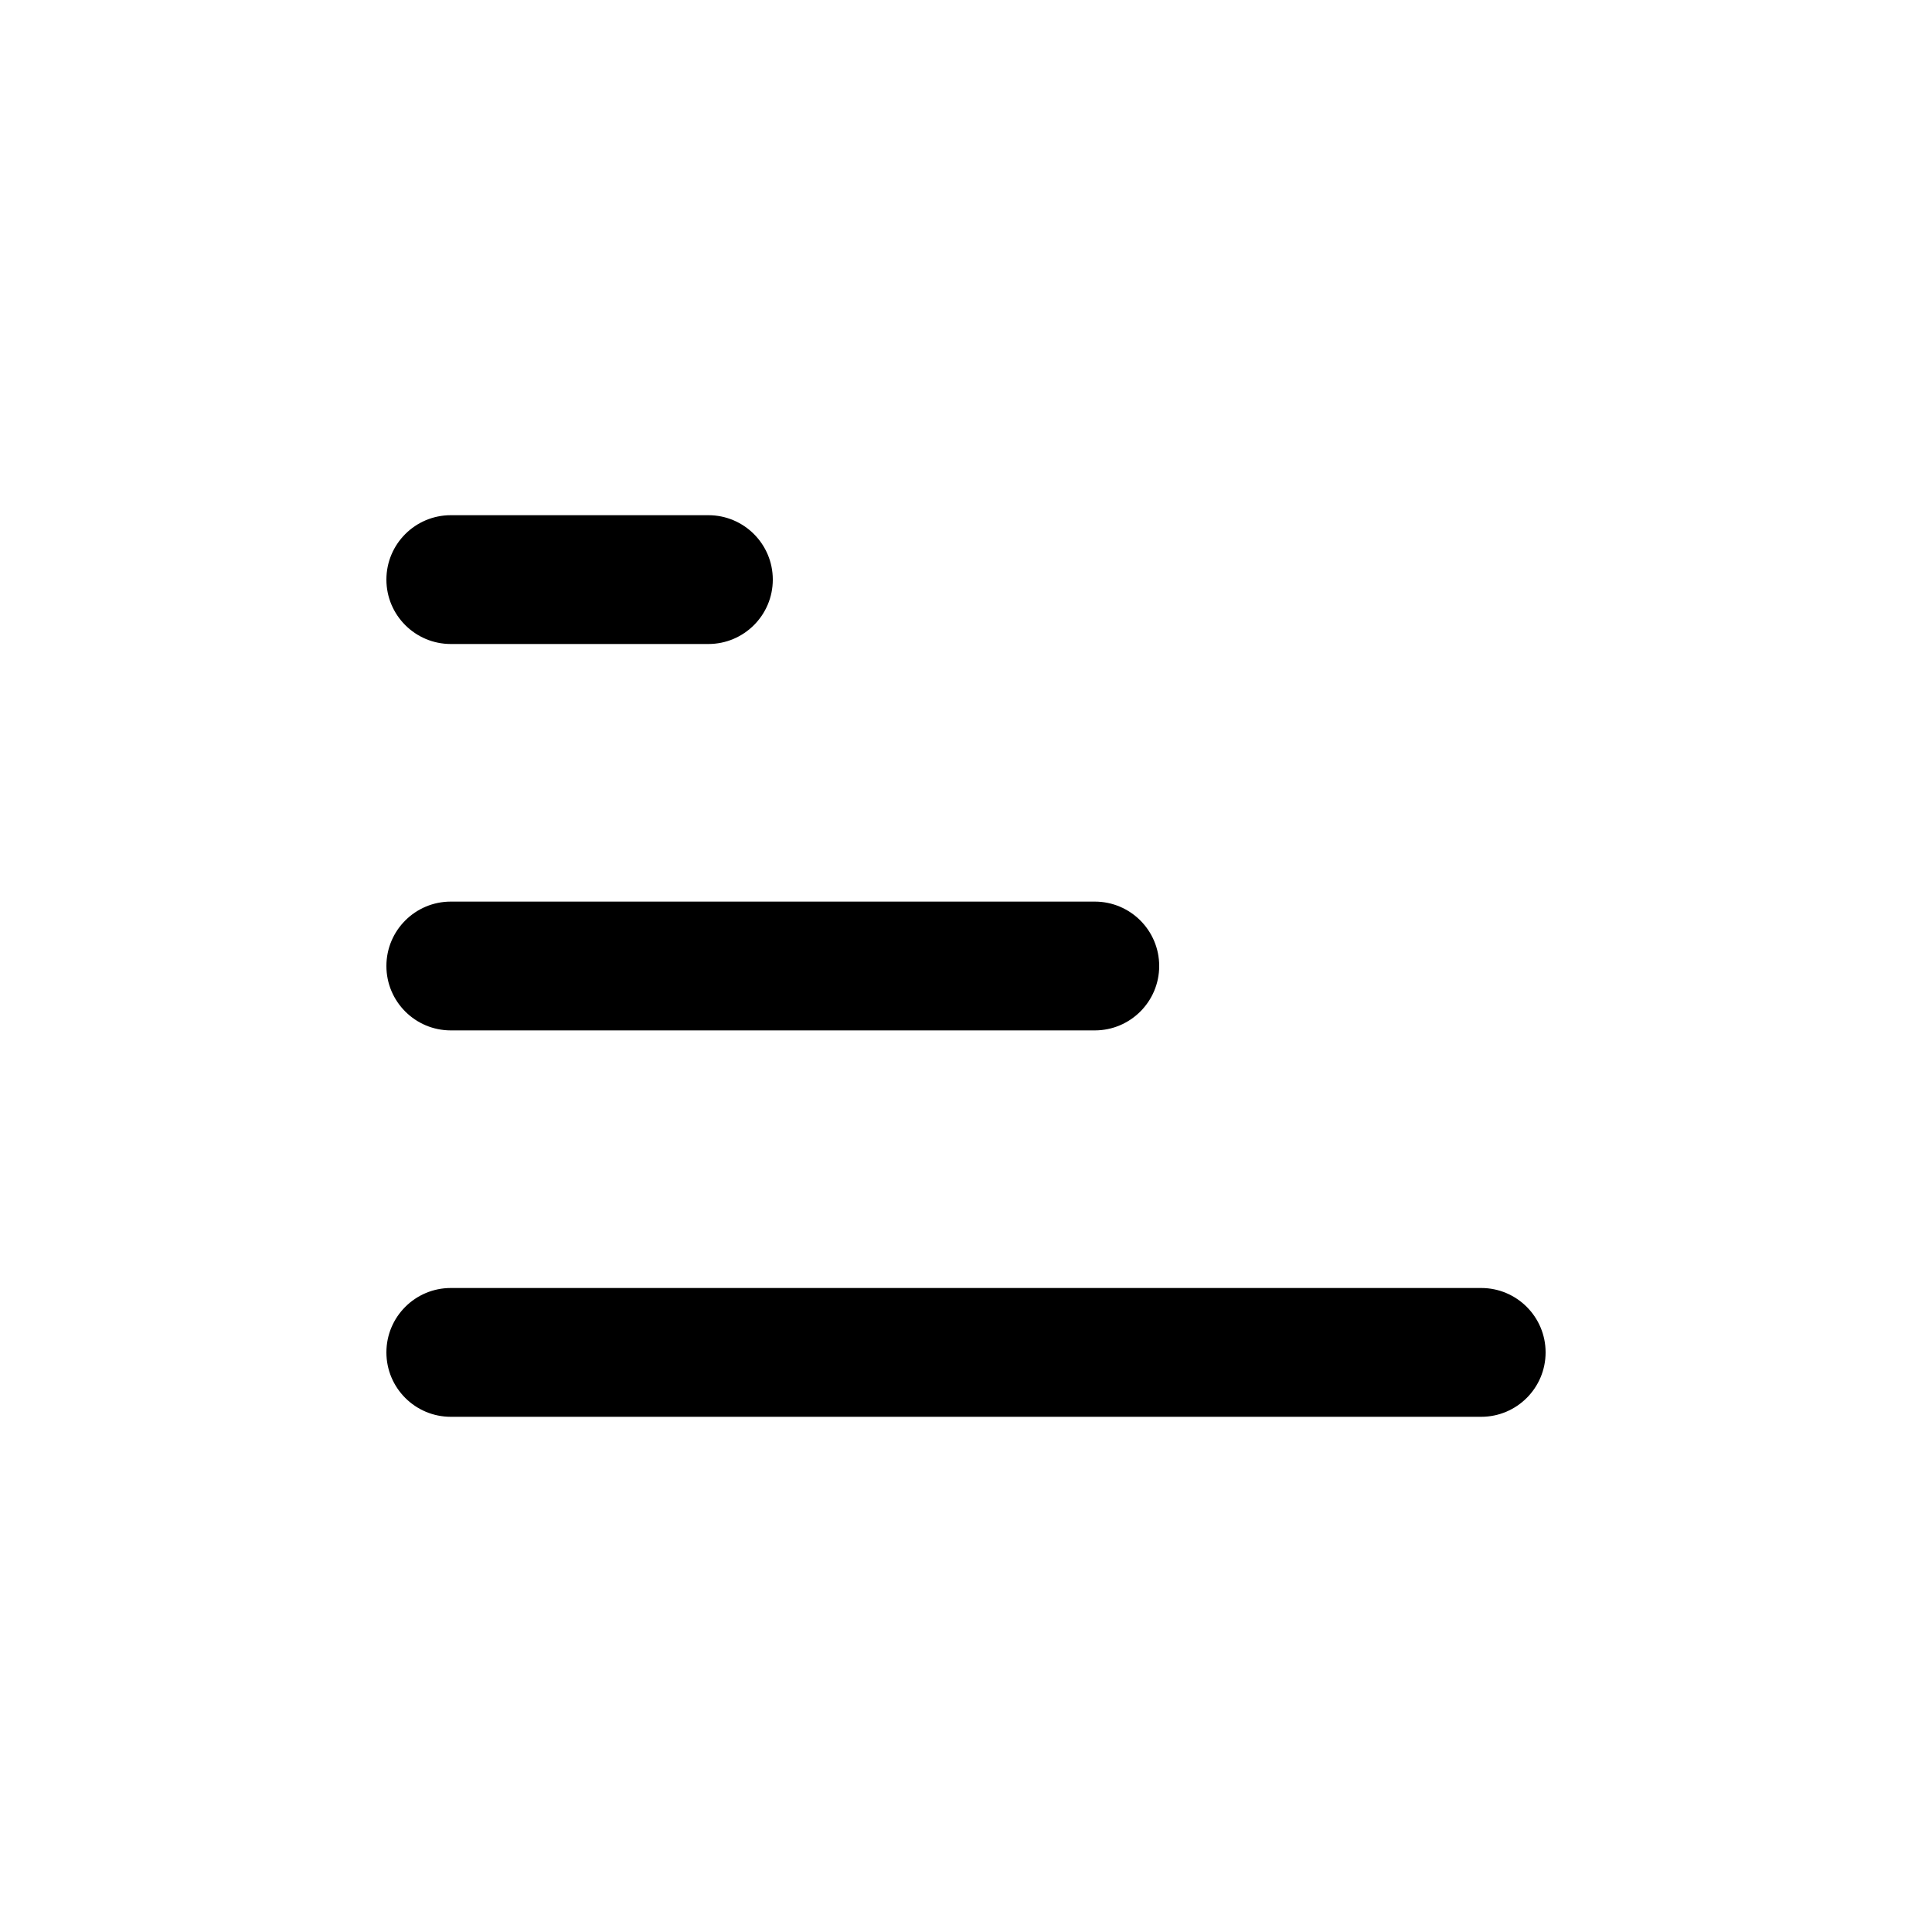 <?xml version="1.0" encoding="utf-8"?>
<svg width="15px" height="15px" viewBox="0 0 15 15" version="1.1" xmlns:xlink="http://www.w3.org/1999/xlink" xmlns="http://www.w3.org/2000/svg">
  <defs>
    <rect width="15" height="15" id="artboard_1" />
    <clipPath id="clip_1">
      <use xlink:href="#artboard_1" clip-rule="evenodd" />
    </clipPath>
  </defs>
  <g id="icon--sort_down" clip-path="url(#clip_1)">
    <path d="M5.5 5C5.776 5 6 4.776 6 4.5C6 4.224 5.776 4 5.5 4L3.5 4C3.224 4 3 4.224 3 4.5C3 4.776 3.224 5 3.5 5L5.5 5ZM8.5 8C8.776 8 9 7.776 9 7.5C9 7.224 8.776 7 8.5 7L3.5 7C3.224 7 3 7.224 3 7.5C3 7.776 3.224 8 3.5 8L8.5 8ZM11.5 11C11.776 11 12 10.776 12 10.5C12 10.224 11.776 10 11.5 10L3.5 10C3.224 10 3 10.224 3 10.5C3 10.776 3.224 11 3.5 11L11.5 11Z" id="Shape" fill="#000000" fill-rule="evenodd" stroke="none" artboard="6c4bf761-ff6a-4d9b-b45e-c1ebac67ecc9" />
  </g>
</svg>